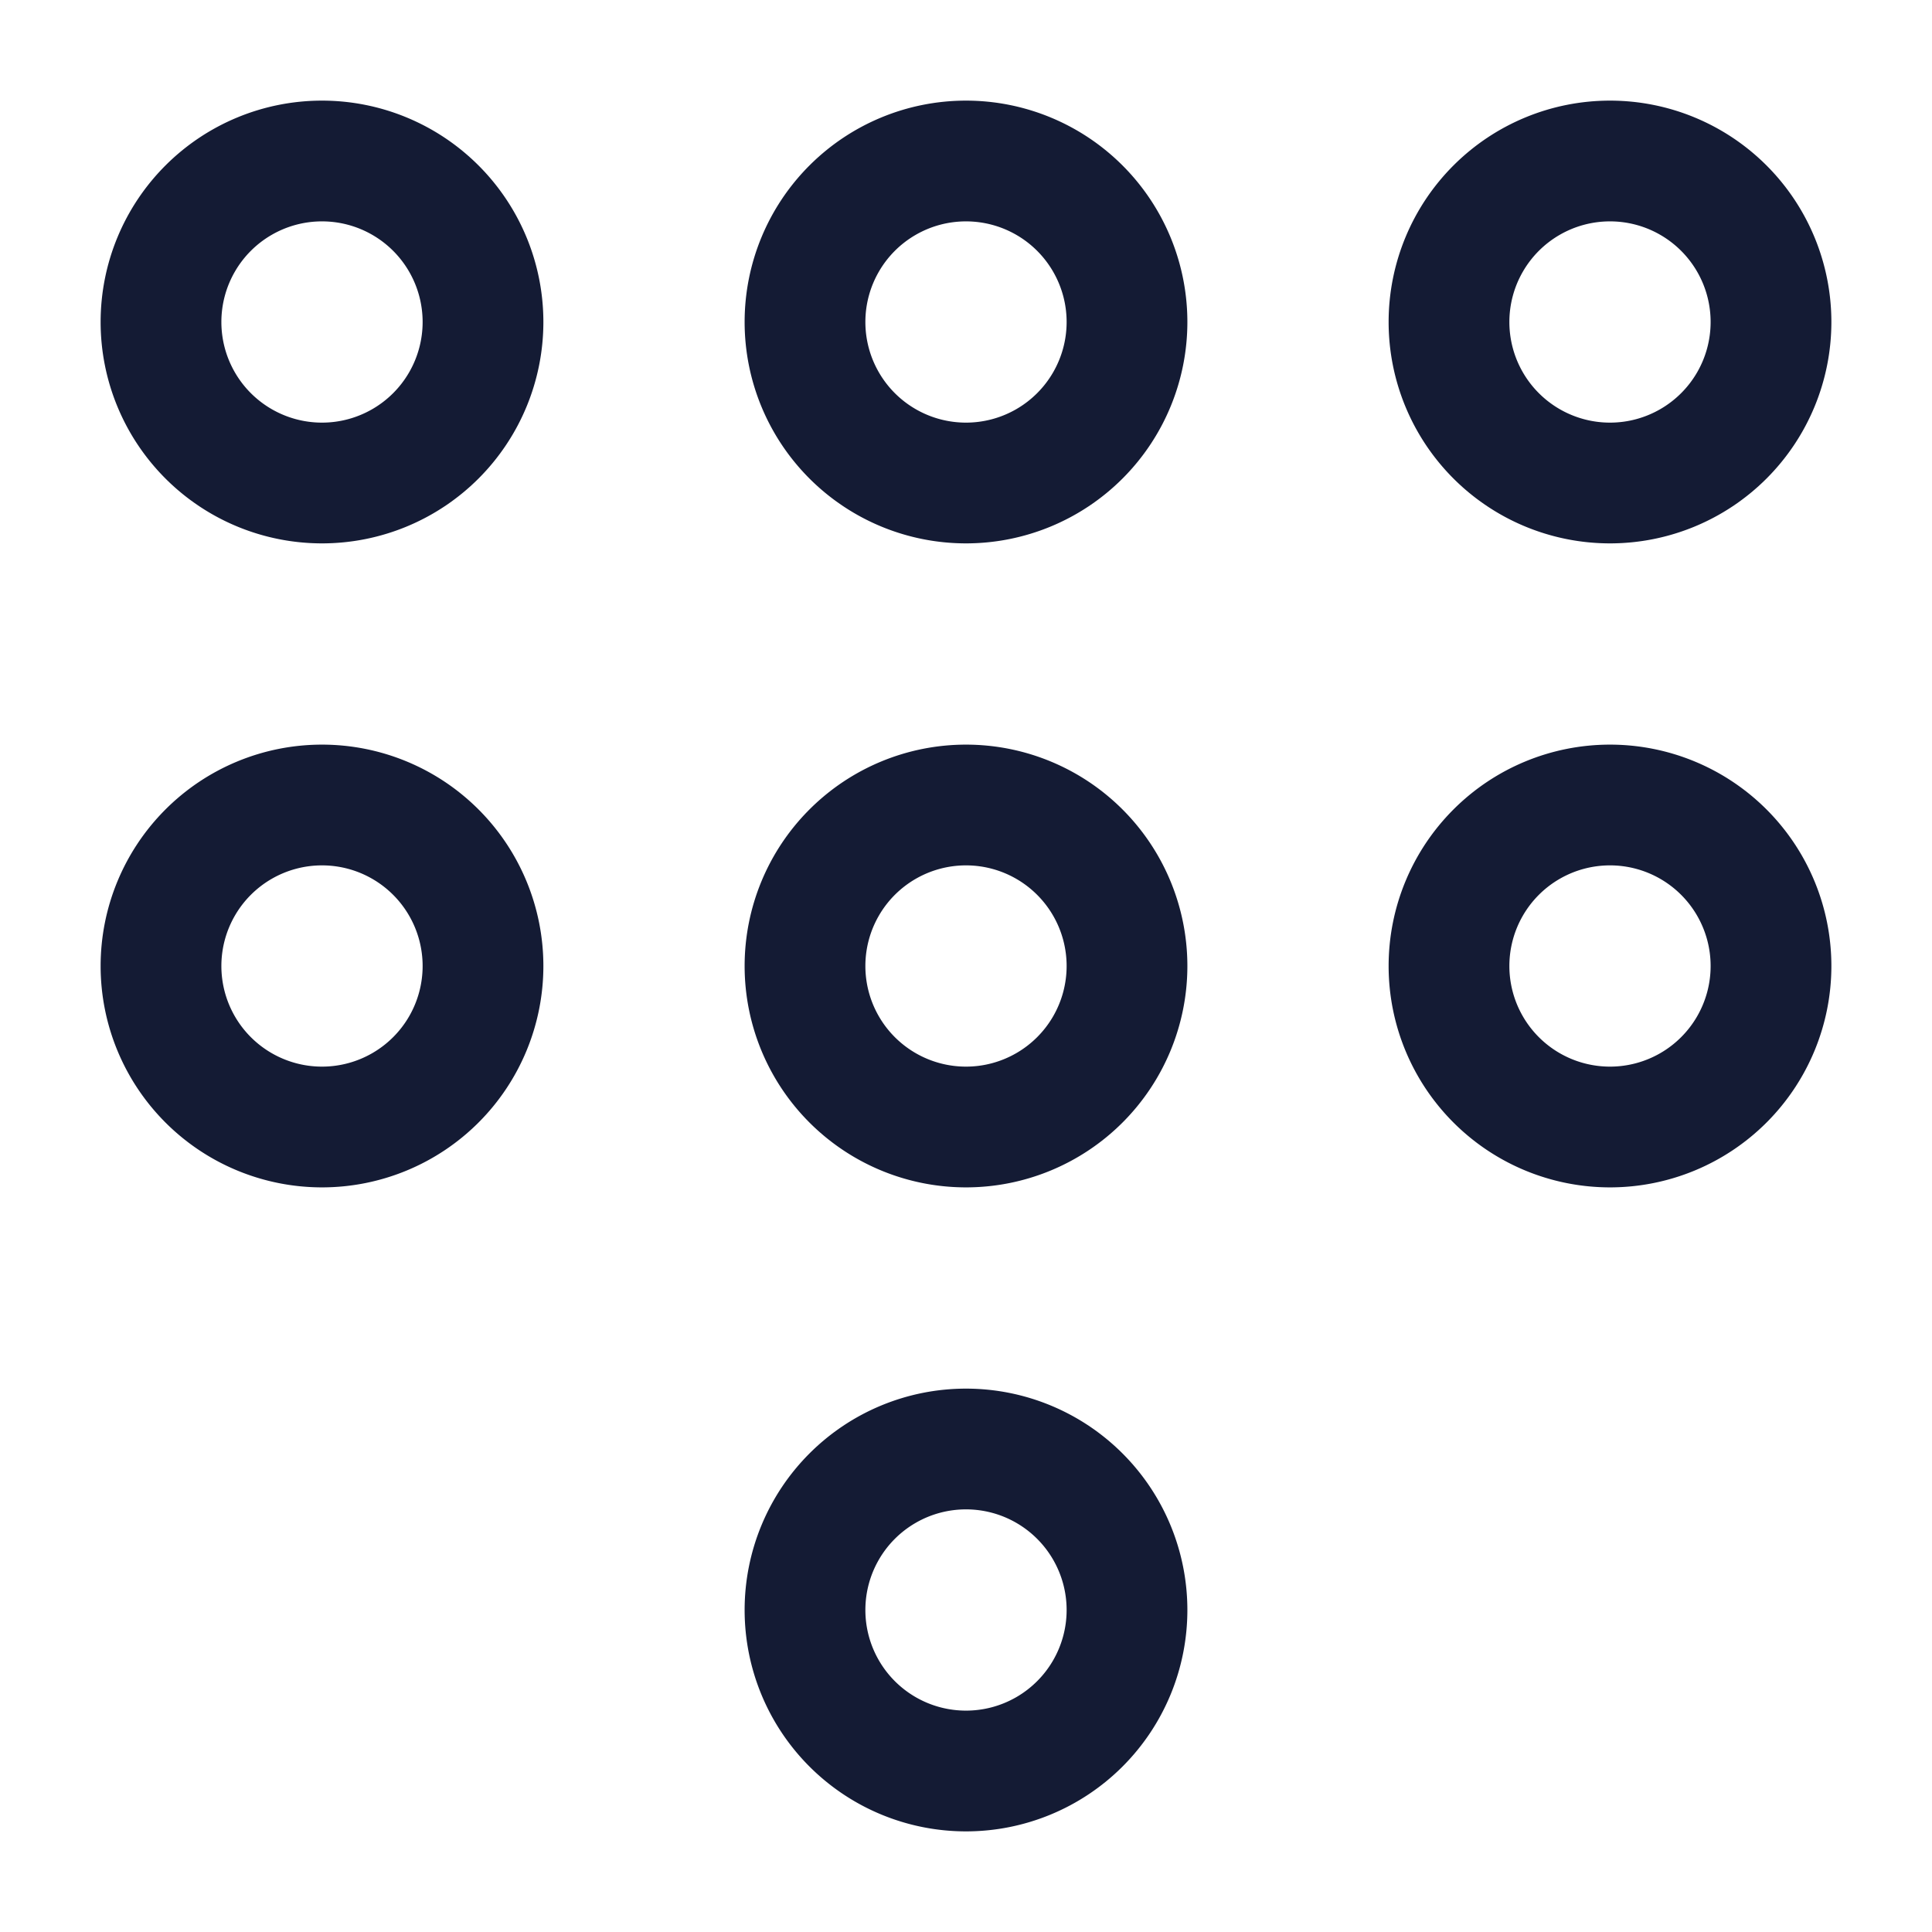 <svg xmlns="http://www.w3.org/2000/svg" width="24" height="24" fill="none"><path fill="#141B34" fill-rule="evenodd" d="M1.25 4a2.75 2.75 0 1 1 5.5 0 2.75 2.75 0 0 1-5.5 0M4 2.75a1.25 1.25 0 1 0 0 2.5 1.25 1.25 0 0 0 0-2.5M1.25 12a2.75 2.75 0 1 1 5.5 0 2.75 2.75 0 0 1-5.5 0M4 10.75a1.25 1.25 0 1 0 0 2.5 1.25 1.25 0 0 0 0-2.5m8-9.5a2.75 2.75 0 1 0 0 5.5 2.75 2.75 0 0 0 0-5.5M10.75 4a1.25 1.25 0 1 1 2.5 0 1.25 1.25 0 0 1-2.5 0m-1.5 8a2.75 2.75 0 1 1 5.5 0 2.75 2.75 0 0 1-5.5 0M12 10.75a1.25 1.25 0 1 0 0 2.5 1.25 1.25 0 0 0 0-2.5m0 6.5a2.75 2.75 0 1 0 0 5.5 2.75 2.75 0 0 0 0-5.5M10.75 20a1.25 1.25 0 1 1 2.5 0 1.25 1.25 0 0 1-2.5 0m6.5-16a2.75 2.75 0 1 1 5.5 0 2.75 2.75 0 0 1-5.5 0M20 2.75a1.25 1.25 0 1 0 0 2.5 1.25 1.25 0 0 0 0-2.5m0 6.5a2.75 2.75 0 1 0 0 5.5 2.75 2.75 0 0 0 0-5.5M18.75 12a1.25 1.25 0 1 1 2.5 0 1.25 1.25 0 0 1-2.5 0" clip-rule="evenodd"/></svg>